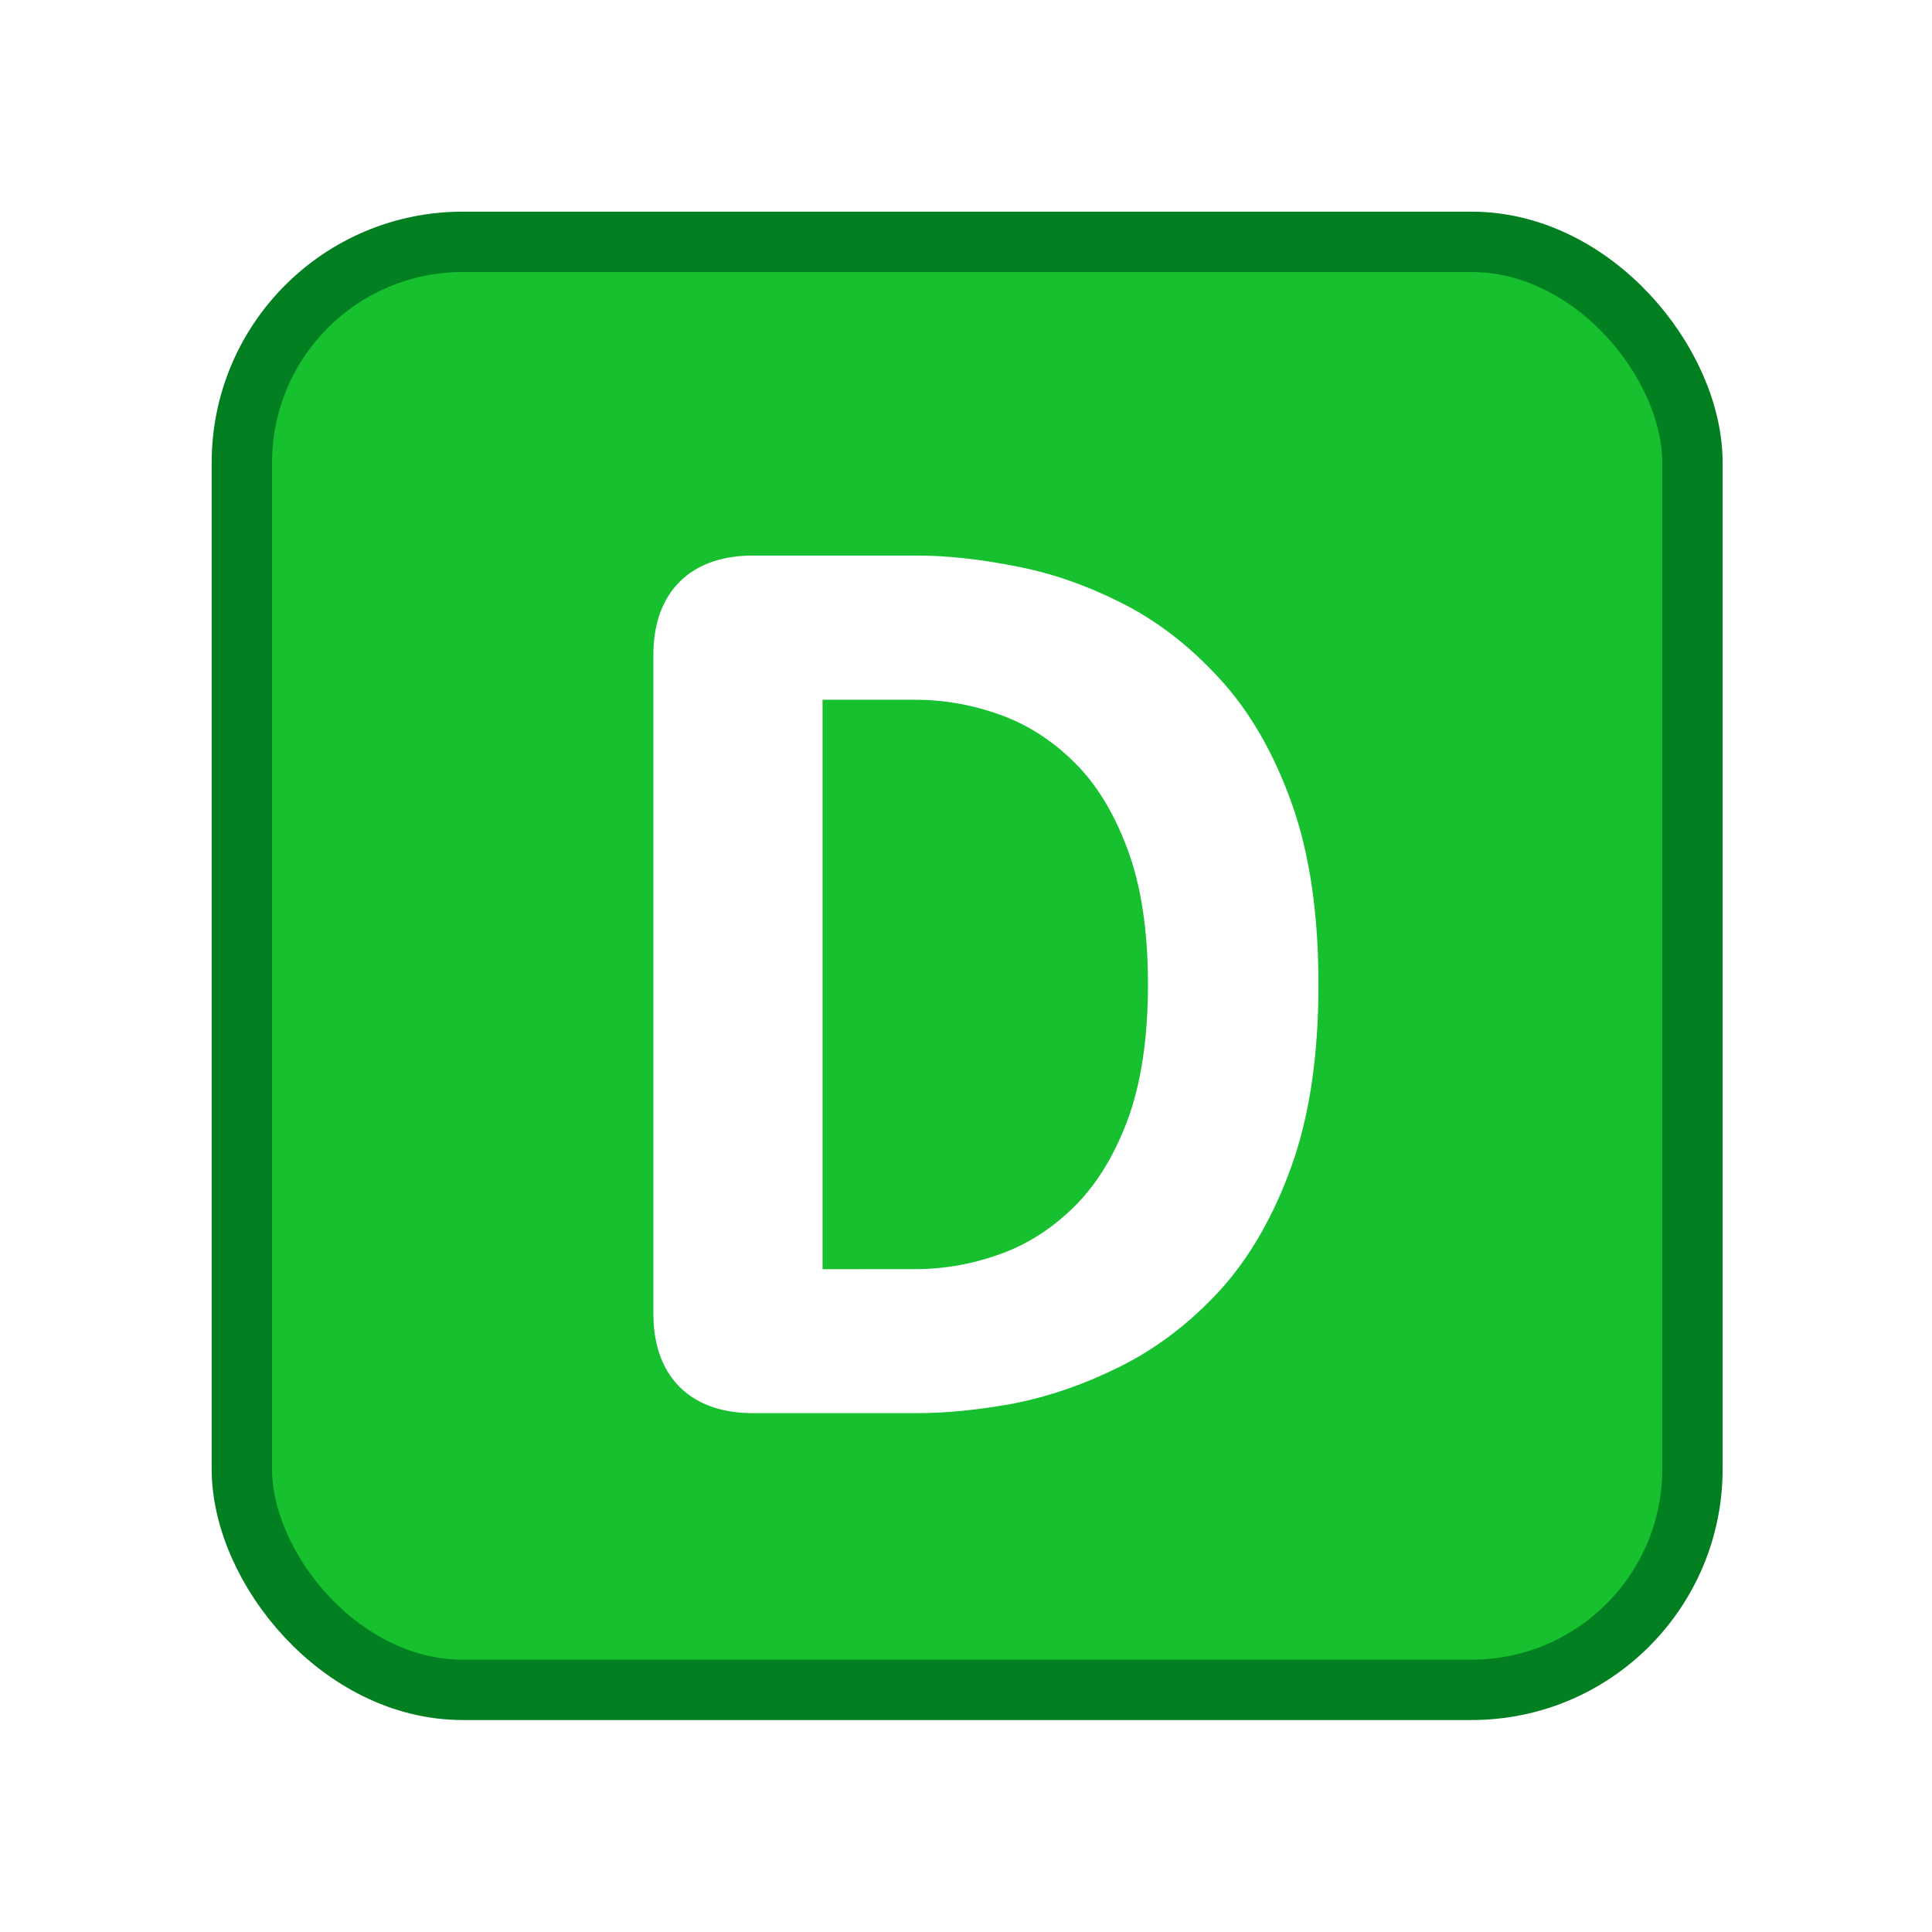 <?xml version="1.0" encoding="UTF-8" standalone="no"?>
<svg
   viewBox="0 0 32 32"
   version="1.1"
   id="svg1"
   sodipodi:docname="double.svg"
   inkscape:version="1.3.2 (091e20e, 2023-11-25, custom)"
   xmlns:inkscape="http://www.inkscape.org/namespaces/inkscape"
   xmlns:sodipodi="http://sodipodi.sourceforge.net/DTD/sodipodi-0.dtd"
   xmlns="http://www.w3.org/2000/svg"
   xmlns:svg="http://www.w3.org/2000/svg">
  <defs
     id="defs1">
    <rect
       x="3.562"
       y="3.594"
       width="25"
       height="24.875"
       id="rect3" />
    <rect
       x="3.562"
       y="3.594"
       width="25"
       height="24.875"
       id="rect3-1" />
    <filter
       style="color-interpolation-filters:sRGB;"
       inkscape:label="Drop Shadow"
       id="filter40"
       x="-0.056"
       y="-0.034"
       width="1.178"
       height="1.108">
      <feFlood
         result="flood"
         in="SourceGraphic"
         flood-opacity="0.498"
         flood-color="rgb(0,0,0)"
         id="feFlood39" />
      <feGaussianBlur
         result="blur"
         in="SourceGraphic"
         stdDeviation="0"
         id="feGaussianBlur39" />
      <feOffset
         result="offset"
         in="blur"
         dx="0.6"
         dy="0.6"
         id="feOffset39" />
      <feComposite
         result="comp1"
         operator="in"
         in="flood"
         in2="offset"
         id="feComposite39" />
      <feComposite
         result="comp2"
         operator="over"
         in="SourceGraphic"
         in2="comp1"
         id="feComposite40" />
    </filter>
    <filter
       style="color-interpolation-filters:sRGB;"
       inkscape:label="Drop Shadow"
       id="filter42"
       x="-0.048"
       y="-0.034"
       width="1.155"
       height="1.108">
      <feFlood
         result="flood"
         in="SourceGraphic"
         flood-opacity="0.498"
         flood-color="rgb(0,0,0)"
         id="feFlood40" />
      <feGaussianBlur
         result="blur"
         in="SourceGraphic"
         stdDeviation="0"
         id="feGaussianBlur40" />
      <feOffset
         result="offset"
         in="blur"
         dx="0.6"
         dy="0.6"
         id="feOffset40" />
      <feComposite
         result="comp1"
         operator="in"
         in="flood"
         in2="offset"
         id="feComposite41" />
      <feComposite
         result="comp2"
         operator="over"
         in="SourceGraphic"
         in2="comp1"
         id="feComposite42" />
    </filter>
    <filter
       style="color-interpolation-filters:sRGB;"
       inkscape:label="Drop Shadow"
       id="filter2"
       x="-0.05"
       y="-0.038"
       width="1.16"
       height="1.121">
      <feFlood
         result="flood"
         in="SourceGraphic"
         flood-opacity="0.498"
         flood-color="rgb(0,0,0)"
         id="feFlood1" />
      <feGaussianBlur
         result="blur"
         in="SourceGraphic"
         stdDeviation="0"
         id="feGaussianBlur1" />
      <feOffset
         result="offset"
         in="blur"
         dx="0.6"
         dy="0.6"
         id="feOffset1" />
      <feComposite
         result="comp1"
         operator="in"
         in="flood"
         in2="offset"
         id="feComposite1" />
      <feComposite
         result="comp2"
         operator="over"
         in="SourceGraphic"
         in2="comp1"
         id="feComposite2" />
    </filter>
  </defs>
  <sodipodi:namedview
     id="namedview1"
     pagecolor="#ffffff"
     bordercolor="#000000"
     borderopacity="0.25"
     inkscape:showpageshadow="2"
     inkscape:pageopacity="0.0"
     inkscape:pagecheckerboard="0"
     inkscape:deskcolor="#d1d1d1"
     inkscape:zoom="32"
     inkscape:cx="17.578125"
     inkscape:cy="15.609375"
     inkscape:window-width="2560"
     inkscape:window-height="1369"
     inkscape:window-x="3432"
     inkscape:window-y="-8"
     inkscape:window-maximized="1"
     inkscape:current-layer="svg1" />
  <rect
     style="fill:#17c02f;fill-opacity:1;fill-rule:nonzero;stroke:#017f21;stroke-opacity:1"
     id="rect1"
     width="24.026"
     height="23.983"
     x="4.006"
     y="4.006"
     ry="3.656"
     inkscape:label="Background" />
  <path
     style="font-size:21.333px;line-height:0;font-family:Sono;-inkscape-font-specification:'Sono, Normal';text-align:center;letter-spacing:0px;text-anchor:middle;fill:#ffffff;stroke:#ffffff;paint-order:markers fill stroke;filter:url(#filter2)"
     d="m 14.594,9.102 q 0.672,0 1.493,0.16 0.821,0.149 1.632,0.555 0.821,0.405 1.504,1.152 0.683,0.736 1.099,1.899 0.416,1.163 0.416,2.837 0,1.675 -0.416,2.837 -0.416,1.163 -1.099,1.909 -0.683,0.736 -1.504,1.141 -0.811,0.405 -1.632,0.565 -0.821,0.149 -1.493,0.149 h -2.72 q -1.152,0 -1.152,-1.152 V 10.254 q 0,-1.152 1.152,-1.152 z m -0.043,11.819 q 0.811,0 1.579,-0.277 0.779,-0.277 1.408,-0.896 0.629,-0.619 1.003,-1.611 0.373,-1.003 0.373,-2.432 0,-1.429 -0.373,-2.421 -0.373,-1.003 -1.003,-1.621 -0.629,-0.619 -1.408,-0.896 -0.768,-0.277 -1.579,-0.277 h -2.027 v 10.432 z"
     id="text1"
     aria-label="D" />
</svg>
